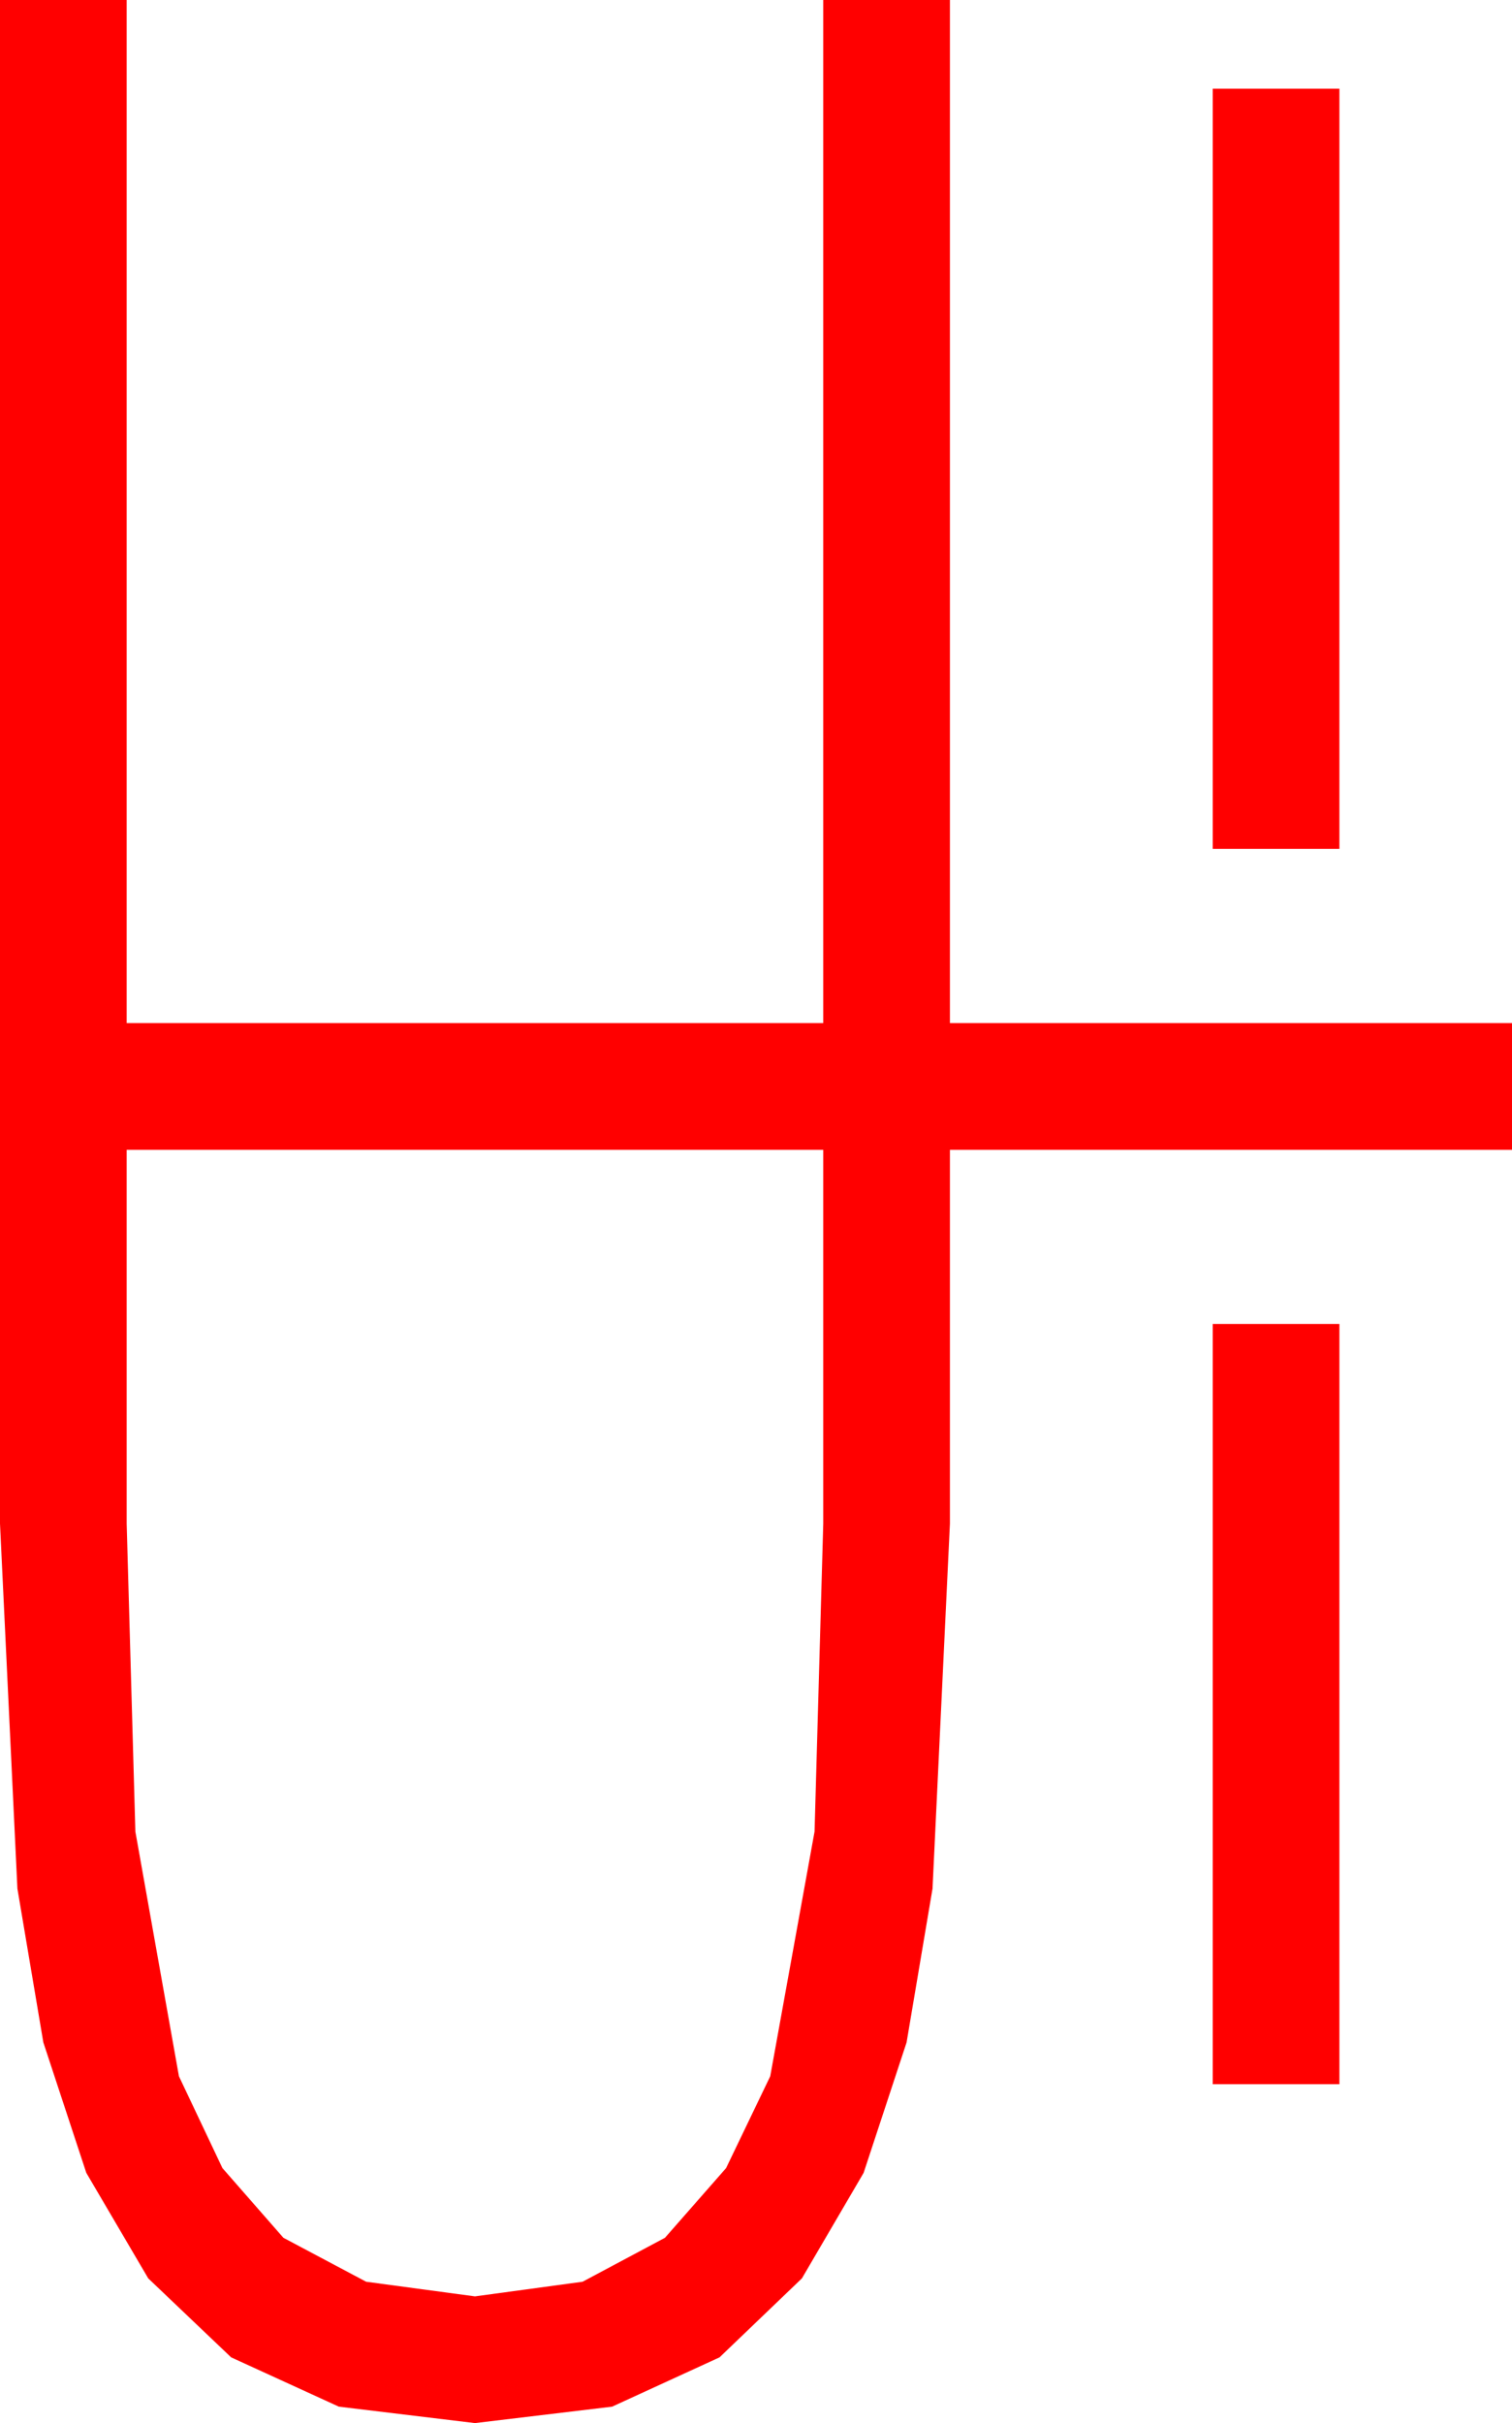 <?xml version="1.0" encoding="utf-8"?>
<!DOCTYPE svg PUBLIC "-//W3C//DTD SVG 1.1//EN" "http://www.w3.org/Graphics/SVG/1.1/DTD/svg11.dtd">
<svg width="27.979" height="44.824" xmlns="http://www.w3.org/2000/svg" xmlns:xlink="http://www.w3.org/1999/xlink" xmlns:xml="http://www.w3.org/XML/1998/namespace" version="1.1">
  <g>
    <g>
      <path style="fill:#FF0000;fill-opacity:1" d="M22.441,24.492L24.785,24.492 24.785,38.555 22.441,38.555 22.441,24.492z M2.344,21.27L2.344,28.184 2.505,33.882 3.311,38.408 4.116,40.107 5.244,41.396 6.775,42.209 8.789,42.48 10.781,42.209 12.305,41.396 13.436,40.107 14.253,38.408 15.073,33.882 15.234,28.184 15.234,21.27 2.344,21.27z M22.441,1.641L24.785,1.641 24.785,15.703 22.441,15.703 22.441,1.641z M0,0L2.344,0 2.344,18.926 15.234,18.926 15.234,0 17.578,0 17.578,18.926 27.979,18.926 27.979,21.27 17.578,21.27 17.578,28.184 17.256,34.937 16.776,37.782 15.981,40.195 14.839,42.147 13.315,43.608 11.327,44.52 8.789,44.824 6.27,44.52 4.277,43.608 2.743,42.147 1.597,40.195 0.802,37.782 0.322,34.937 0,28.184 0,0z" />
    </g>
  </g>
</svg>